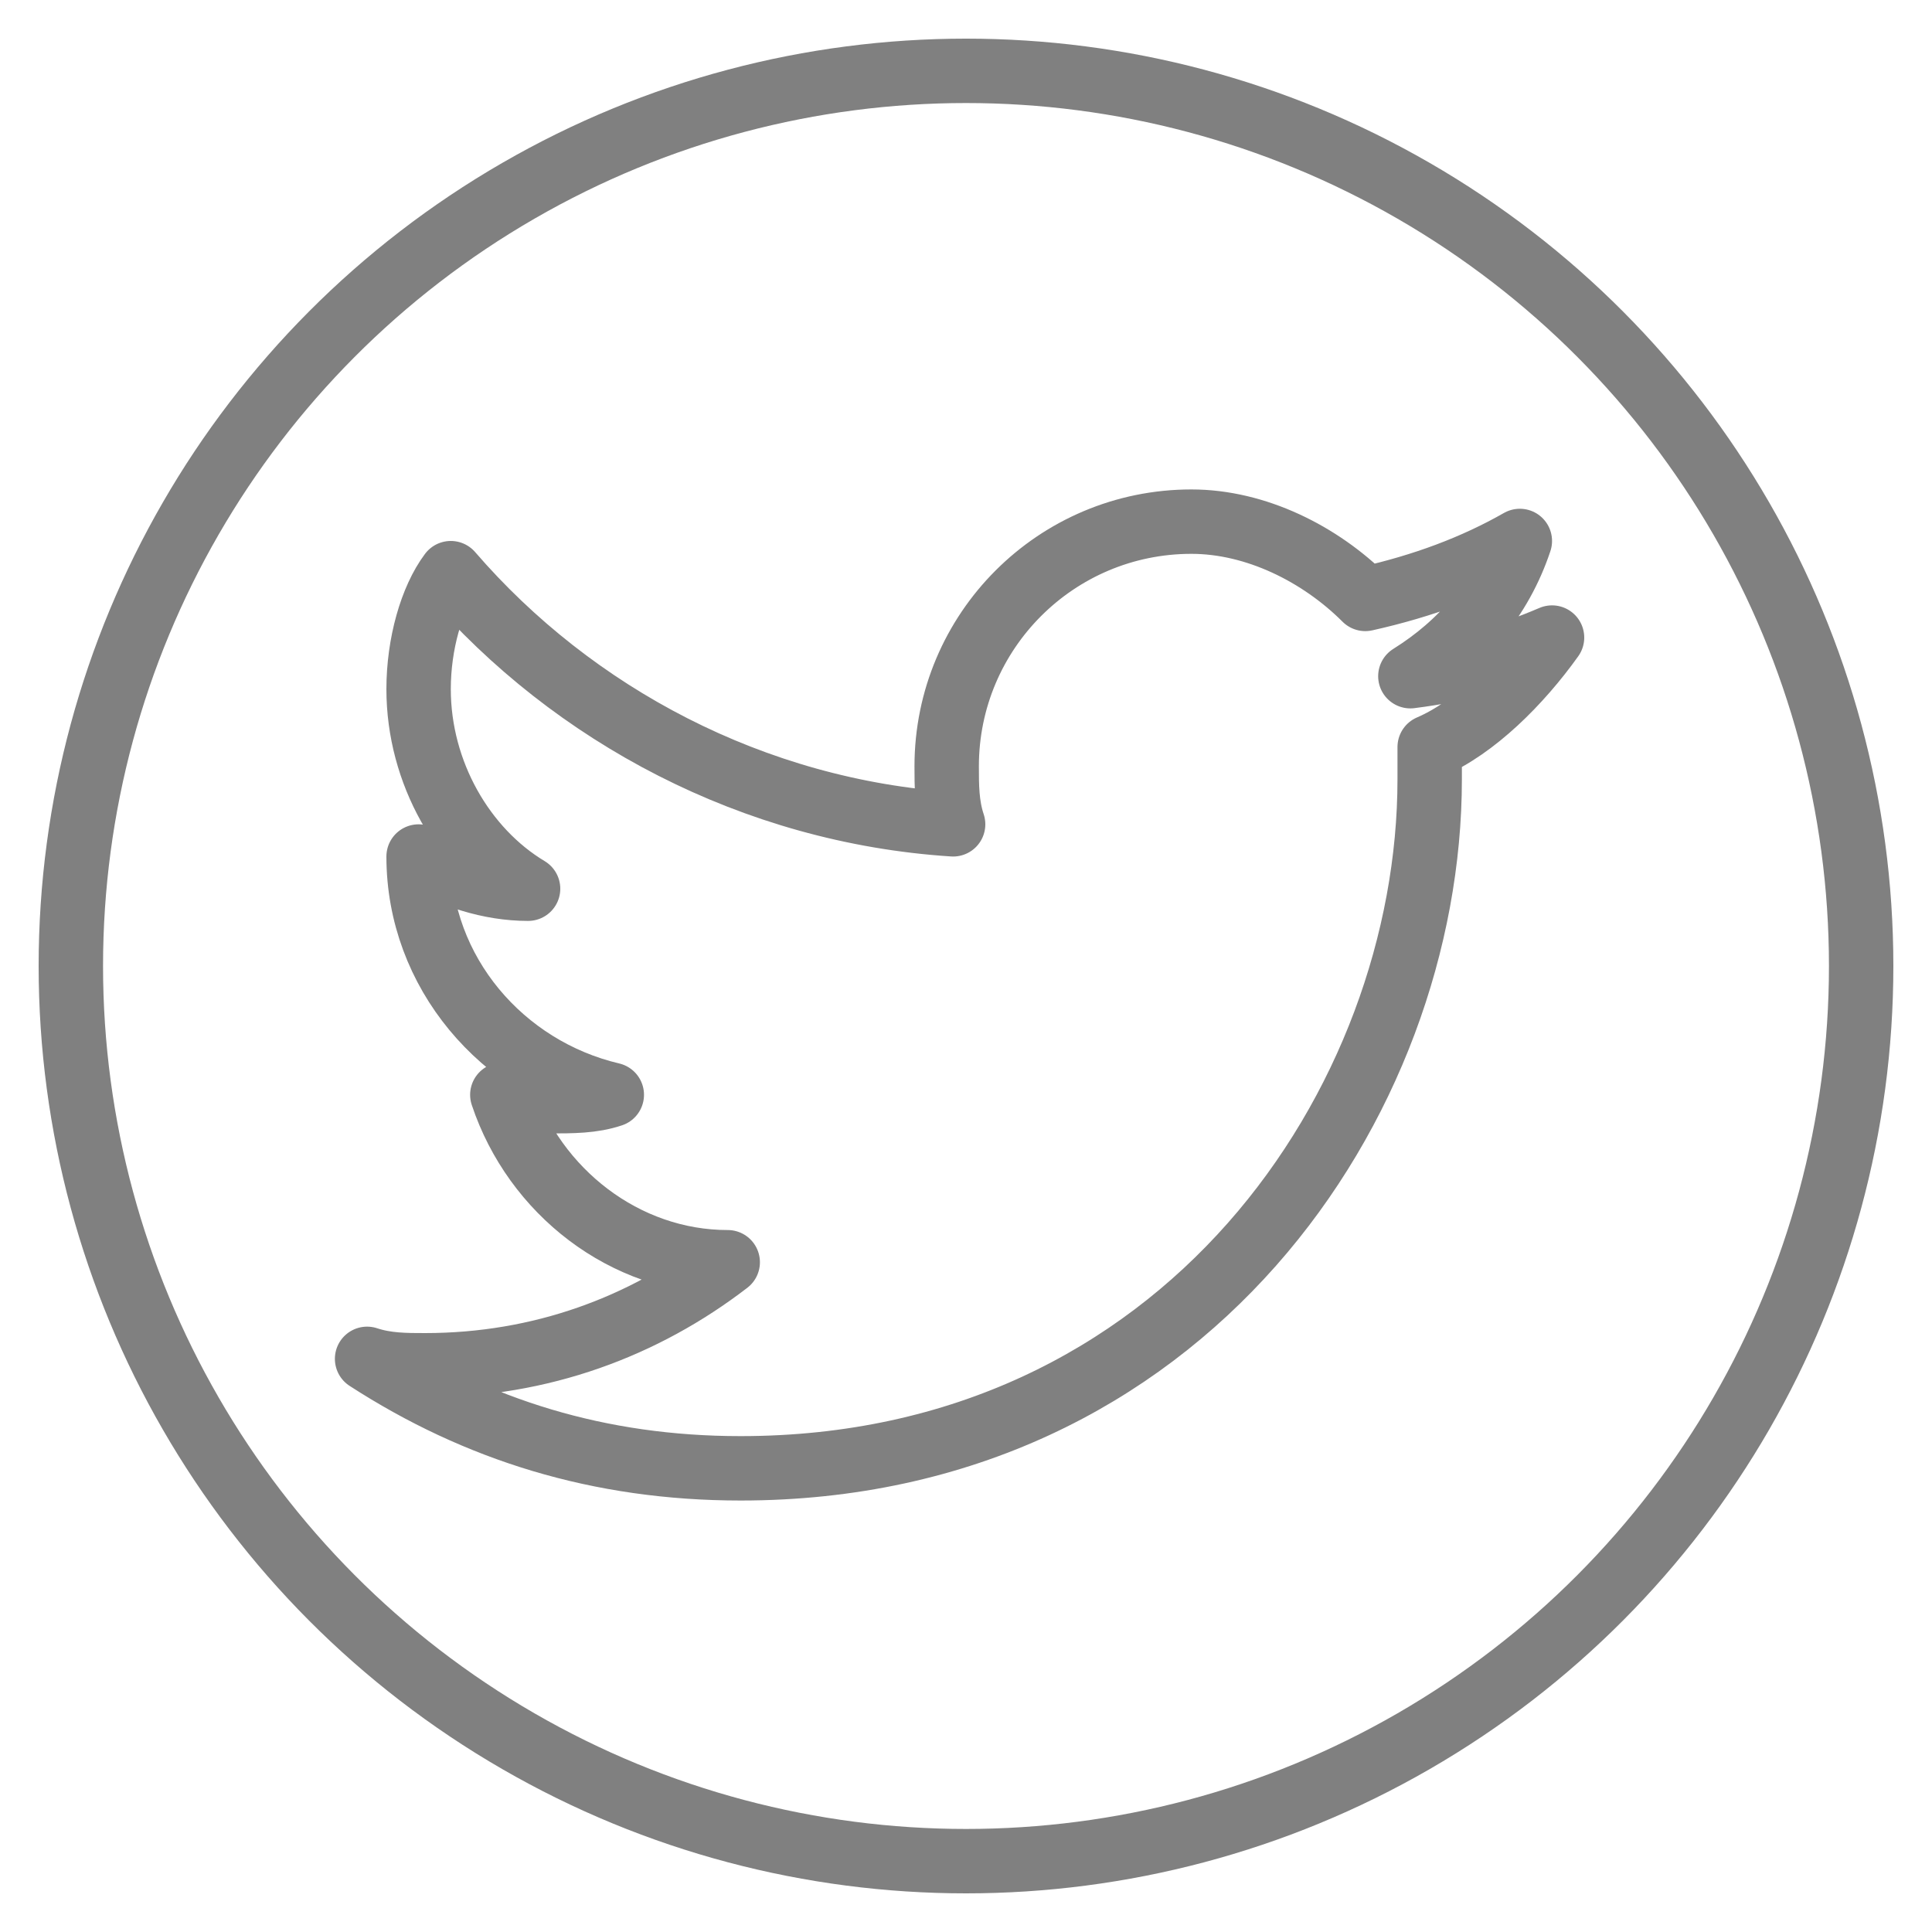 <?xml version="1.0" encoding="utf-8"?>
<!-- Generator: Adobe Illustrator 23.0.0, SVG Export Plug-In . SVG Version: 6.00 Build 0)  -->
<svg version="1.1" id="Layer_1" xmlns="http://www.w3.org/2000/svg" xmlns:xlink="http://www.w3.org/1999/xlink" x="0px" y="0px"
	 viewBox="0 0 30 30" style="enable-background:new 0 0 30 30;" xml:space="preserve">
<style type="text/css">
	.st0{fill:none;stroke:#808080;stroke-linecap:square;stroke-linejoin:round;stroke-miterlimit:10;}
	.st1{fill:none;stroke:#808080;stroke-miterlimit:10;}
</style>
<path class="st0" d="M24.1,9.9c-0.7,0.3-1.4,0.5-2.2,0.6c0.8-0.5,1.4-1.2,1.7-2.1c-0.7,0.4-1.5,0.7-2.4,0.9
	c-0.7-0.7-1.7-1.2-2.7-1.2c-2.1,0-3.8,1.7-3.8,3.8c0,0.3,0,0.6,0.1,0.9c-3.1-0.2-5.9-1.7-7.8-3.9C6.7,9.3,6.5,10,6.5,10.7
	c0,1.3,0.7,2.5,1.7,3.1c-0.6,0-1.2-0.2-1.7-0.5c0,0,0,0,0,0c0,1.8,1.3,3.3,3,3.7c-0.3,0.1-0.6,0.1-1,0.1c-0.2,0-0.5,0-0.7-0.1
	c0.5,1.5,1.9,2.6,3.5,2.6c-1.3,1-2.9,1.6-4.7,1.6c-0.3,0-0.6,0-0.9-0.1c1.7,1.1,3.6,1.7,5.8,1.7c6.9,0,10.7-5.7,10.7-10.7
	c0-0.2,0-0.3,0-0.5C22.9,11.3,23.6,10.6,24.1,9.9z"/>
<circle class="st1" cx="15" cy="15" r="13.9"/>
</svg>
